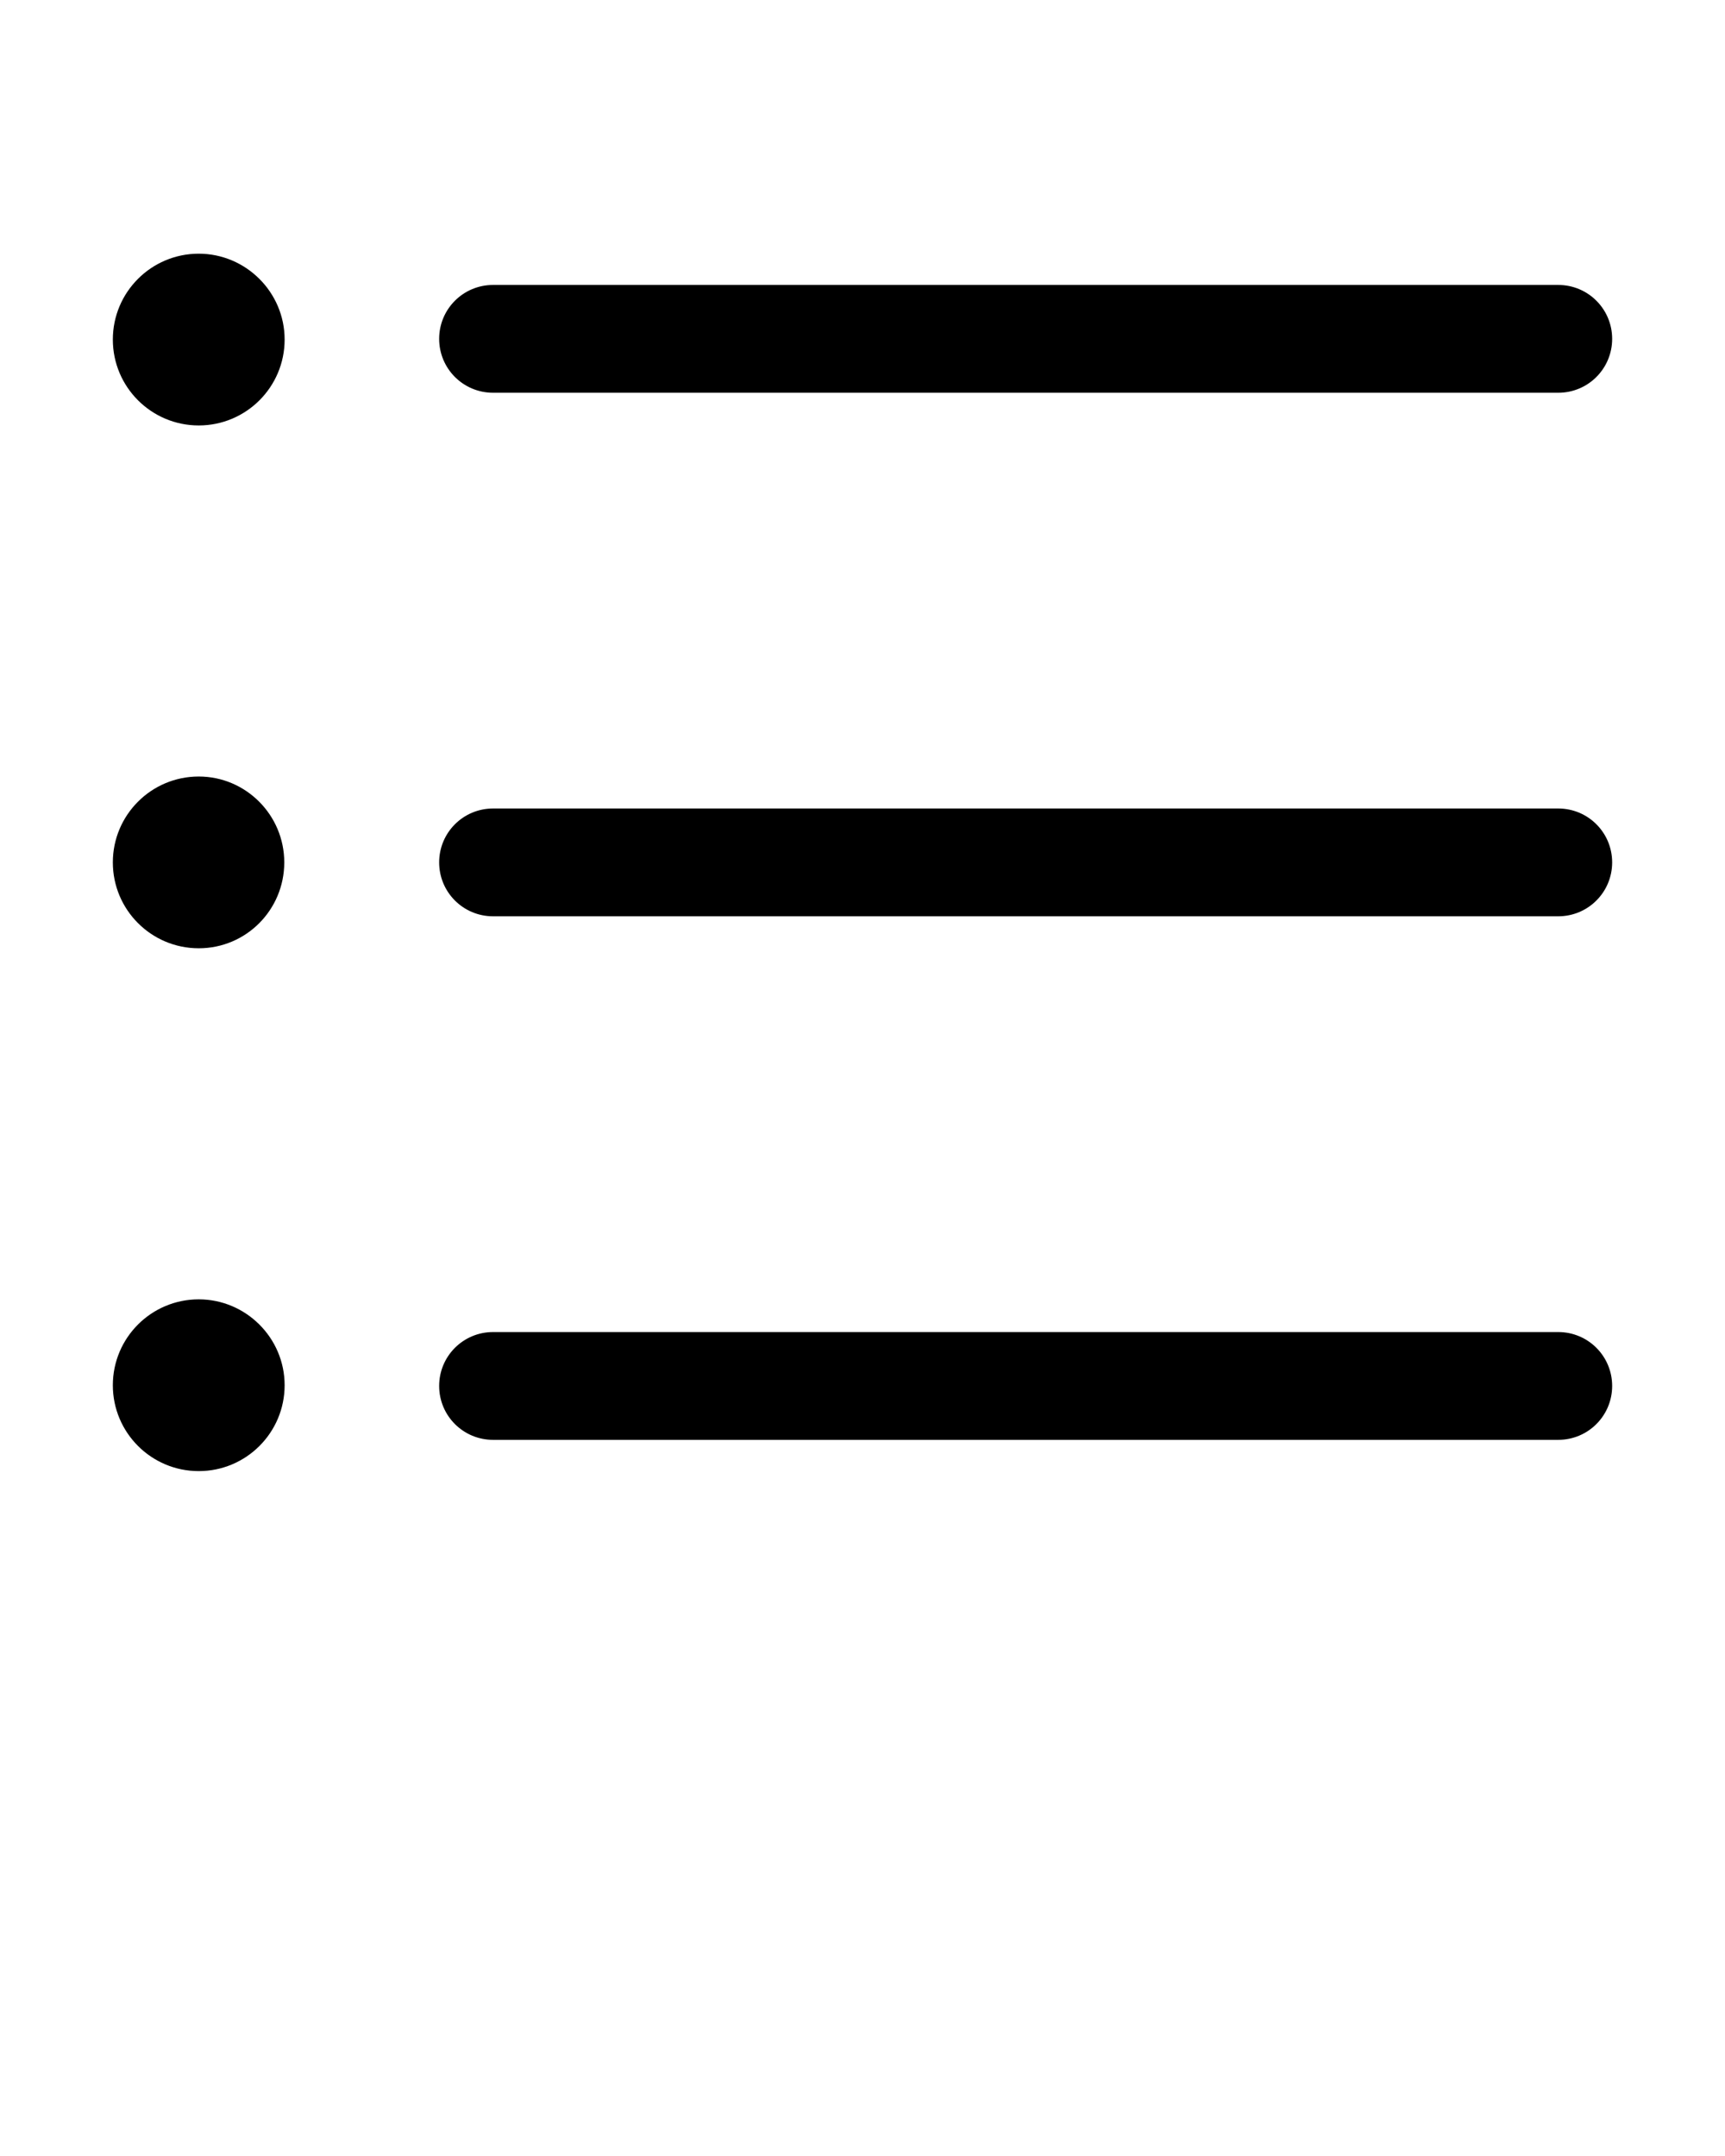 <svg xmlns="http://www.w3.org/2000/svg" xmlns:xlink="http://www.w3.org/1999/xlink" version="1.1" x="0px" y="0px" viewBox="0 0 48 60" style="enable-background:new 0 0 48 48;" xml:space="preserve"><g><path d="M43.36,7.93H13.72c-0.83,0-1.5,0.67-1.5,1.5s0.67,1.5,1.5,1.5h29.64c0.83,0,1.5-0.67,1.5-1.5S44.19,7.93,43.36,7.93z"/><path d="M43.36,22.5H13.72c-0.83,0-1.5,0.67-1.5,1.5s0.67,1.5,1.5,1.5h29.64c0.83,0,1.5-0.67,1.5-1.5S44.19,22.5,43.36,22.5z"/><path d="M43.36,37.07H13.72c-0.83,0-1.5,0.67-1.5,1.5s0.67,1.5,1.5,1.5h29.64c0.83,0,1.5-0.67,1.5-1.5S44.19,37.07,43.36,37.07z"/><path d="M5.53,7.06c-1.32,0-2.39,1.07-2.39,2.39s1.07,2.39,2.39,2.39s2.39-1.07,2.39-2.39S6.84,7.06,5.53,7.06z"/><path d="M5.53,21.61c-1.32,0-2.39,1.07-2.39,2.39s1.07,2.39,2.39,2.39S7.91,25.32,7.91,24S6.84,21.61,5.53,21.61z"/><path d="M5.53,36.16c-1.32,0-2.39,1.07-2.39,2.39s1.07,2.39,2.39,2.39s2.39-1.07,2.39-2.39S6.84,36.16,5.53,36.16z"/></g></svg>